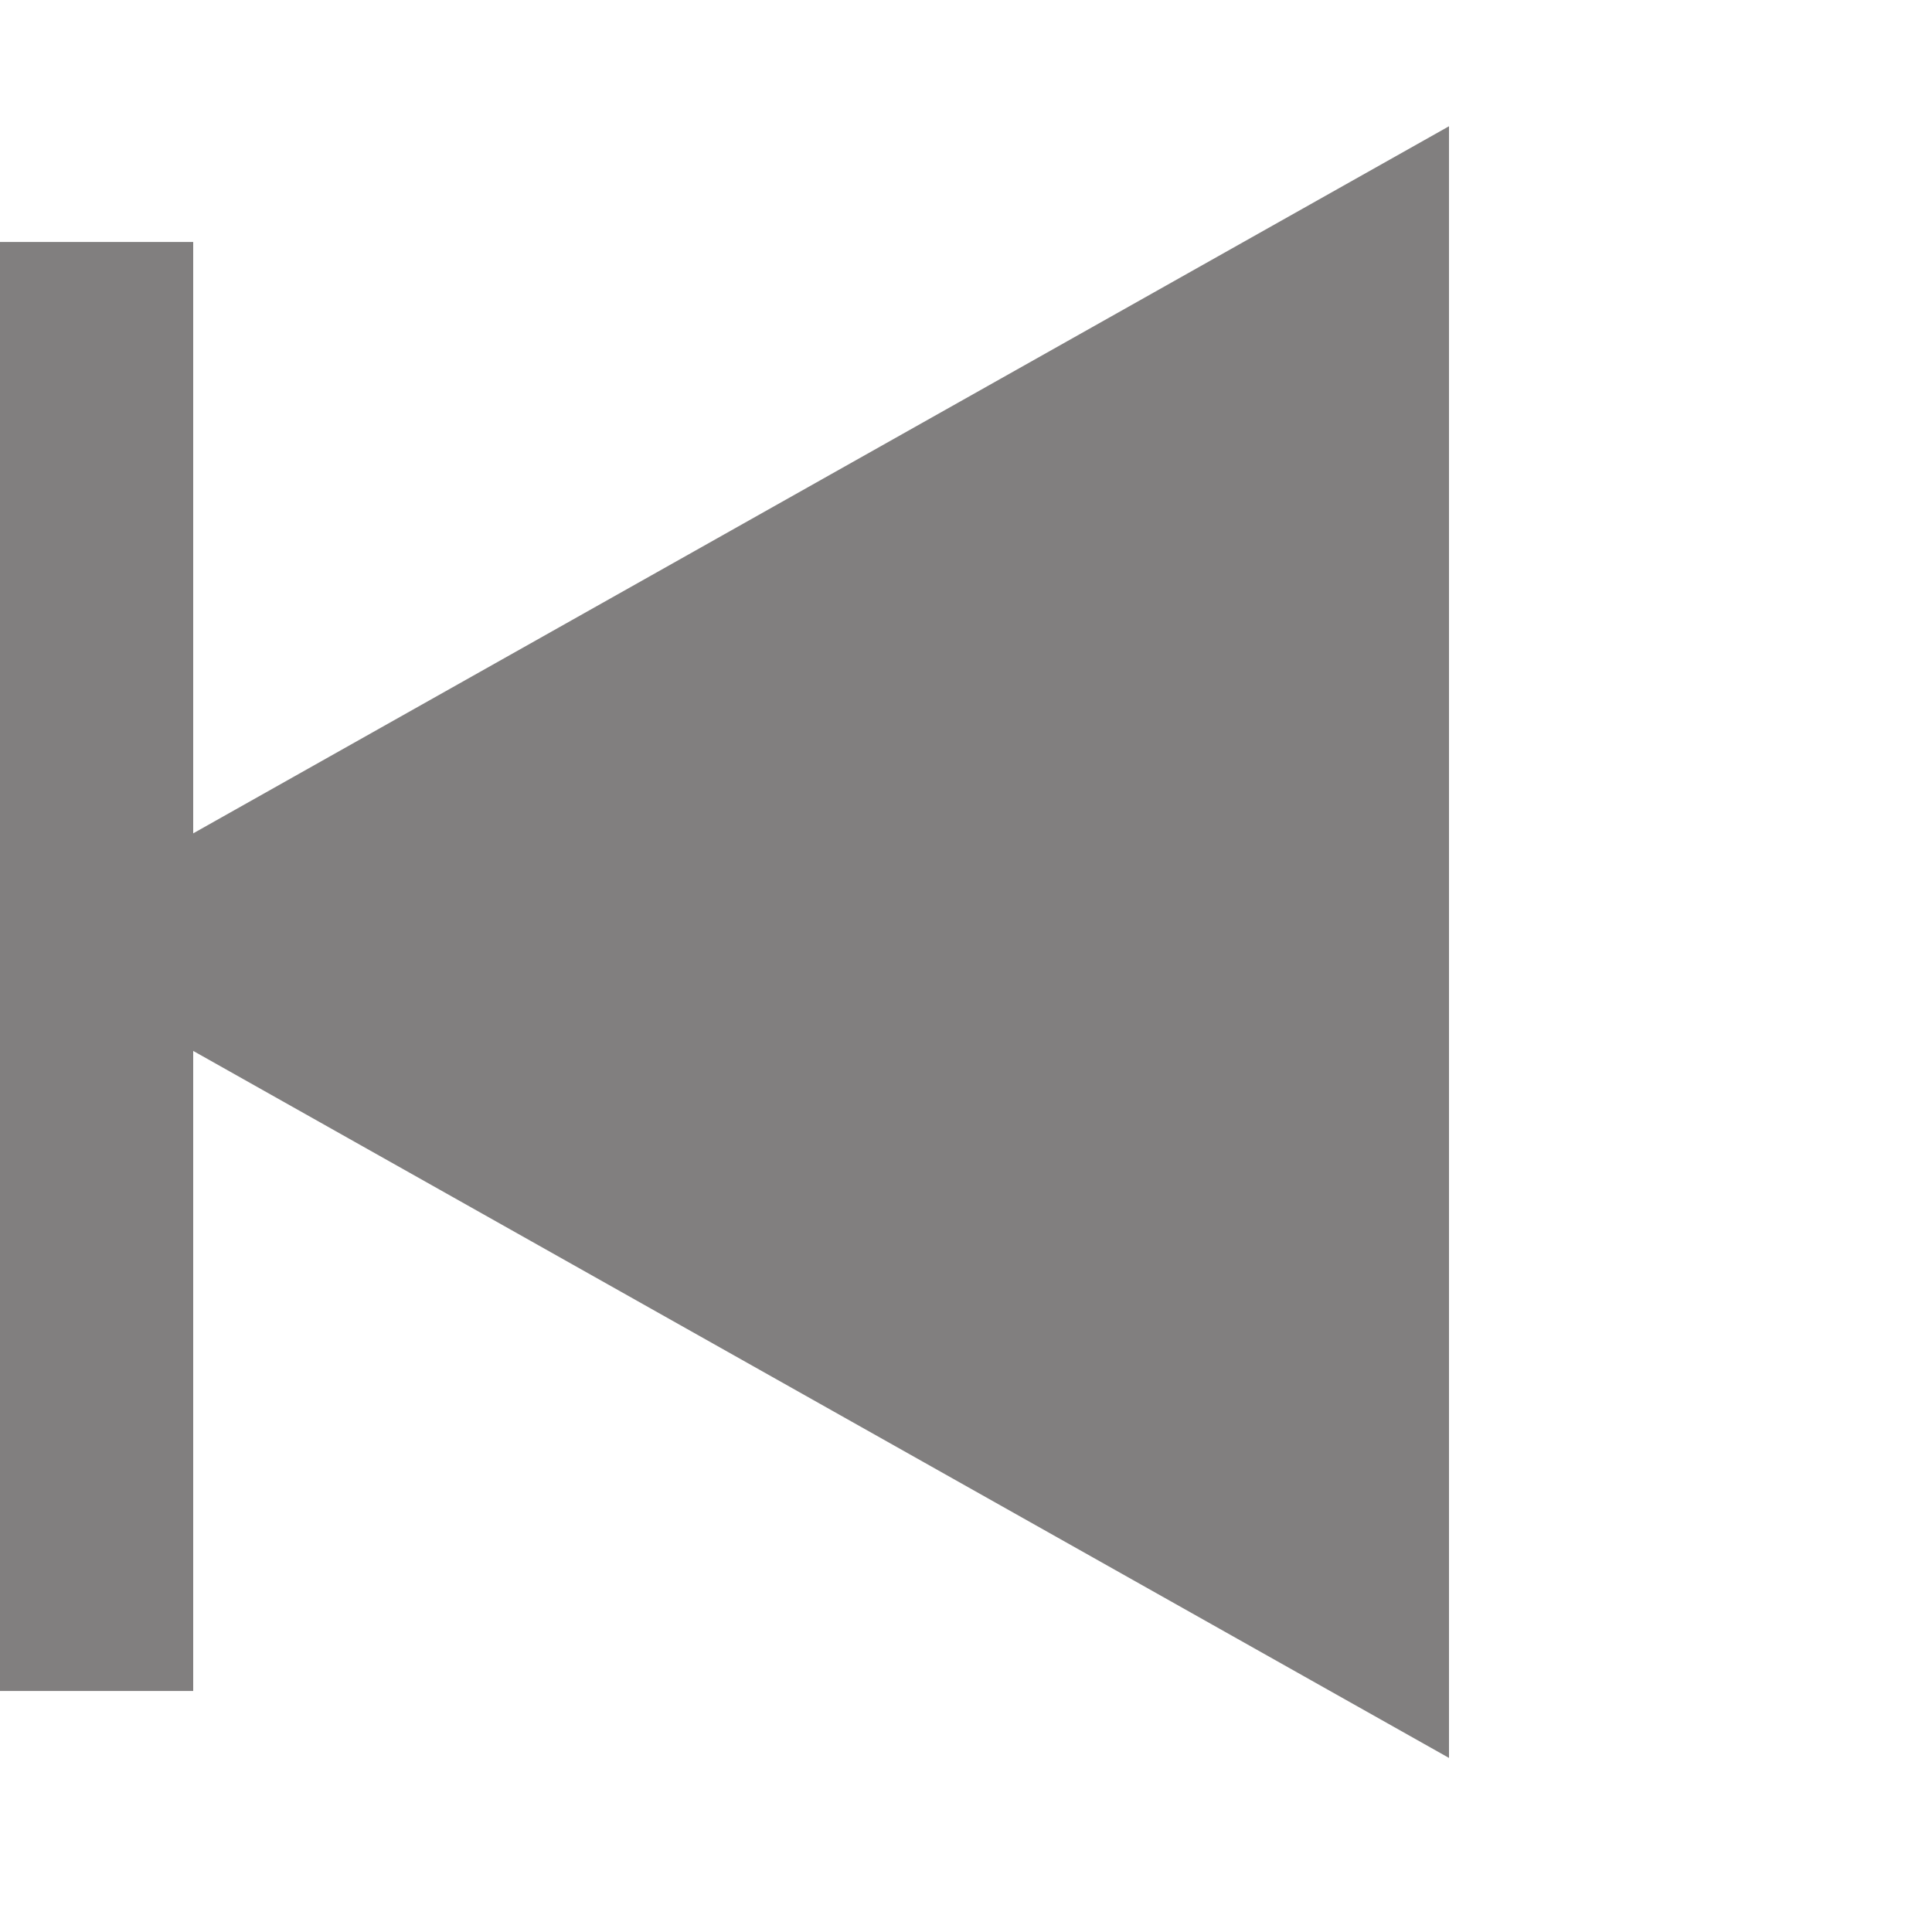 <svg width="20" height="20" viewBox="0 0 20 20" fill="none" xmlns="http://www.w3.org/2000/svg">
<path d="M0 9.753L15 1.307L15 18.198L0 9.753Z" fill="#817F7F"/>
<rect x="2" y="17.505" width="2" height="15" transform="rotate(-180 2 17.505)" fill="#817F7F"/>
</svg>

